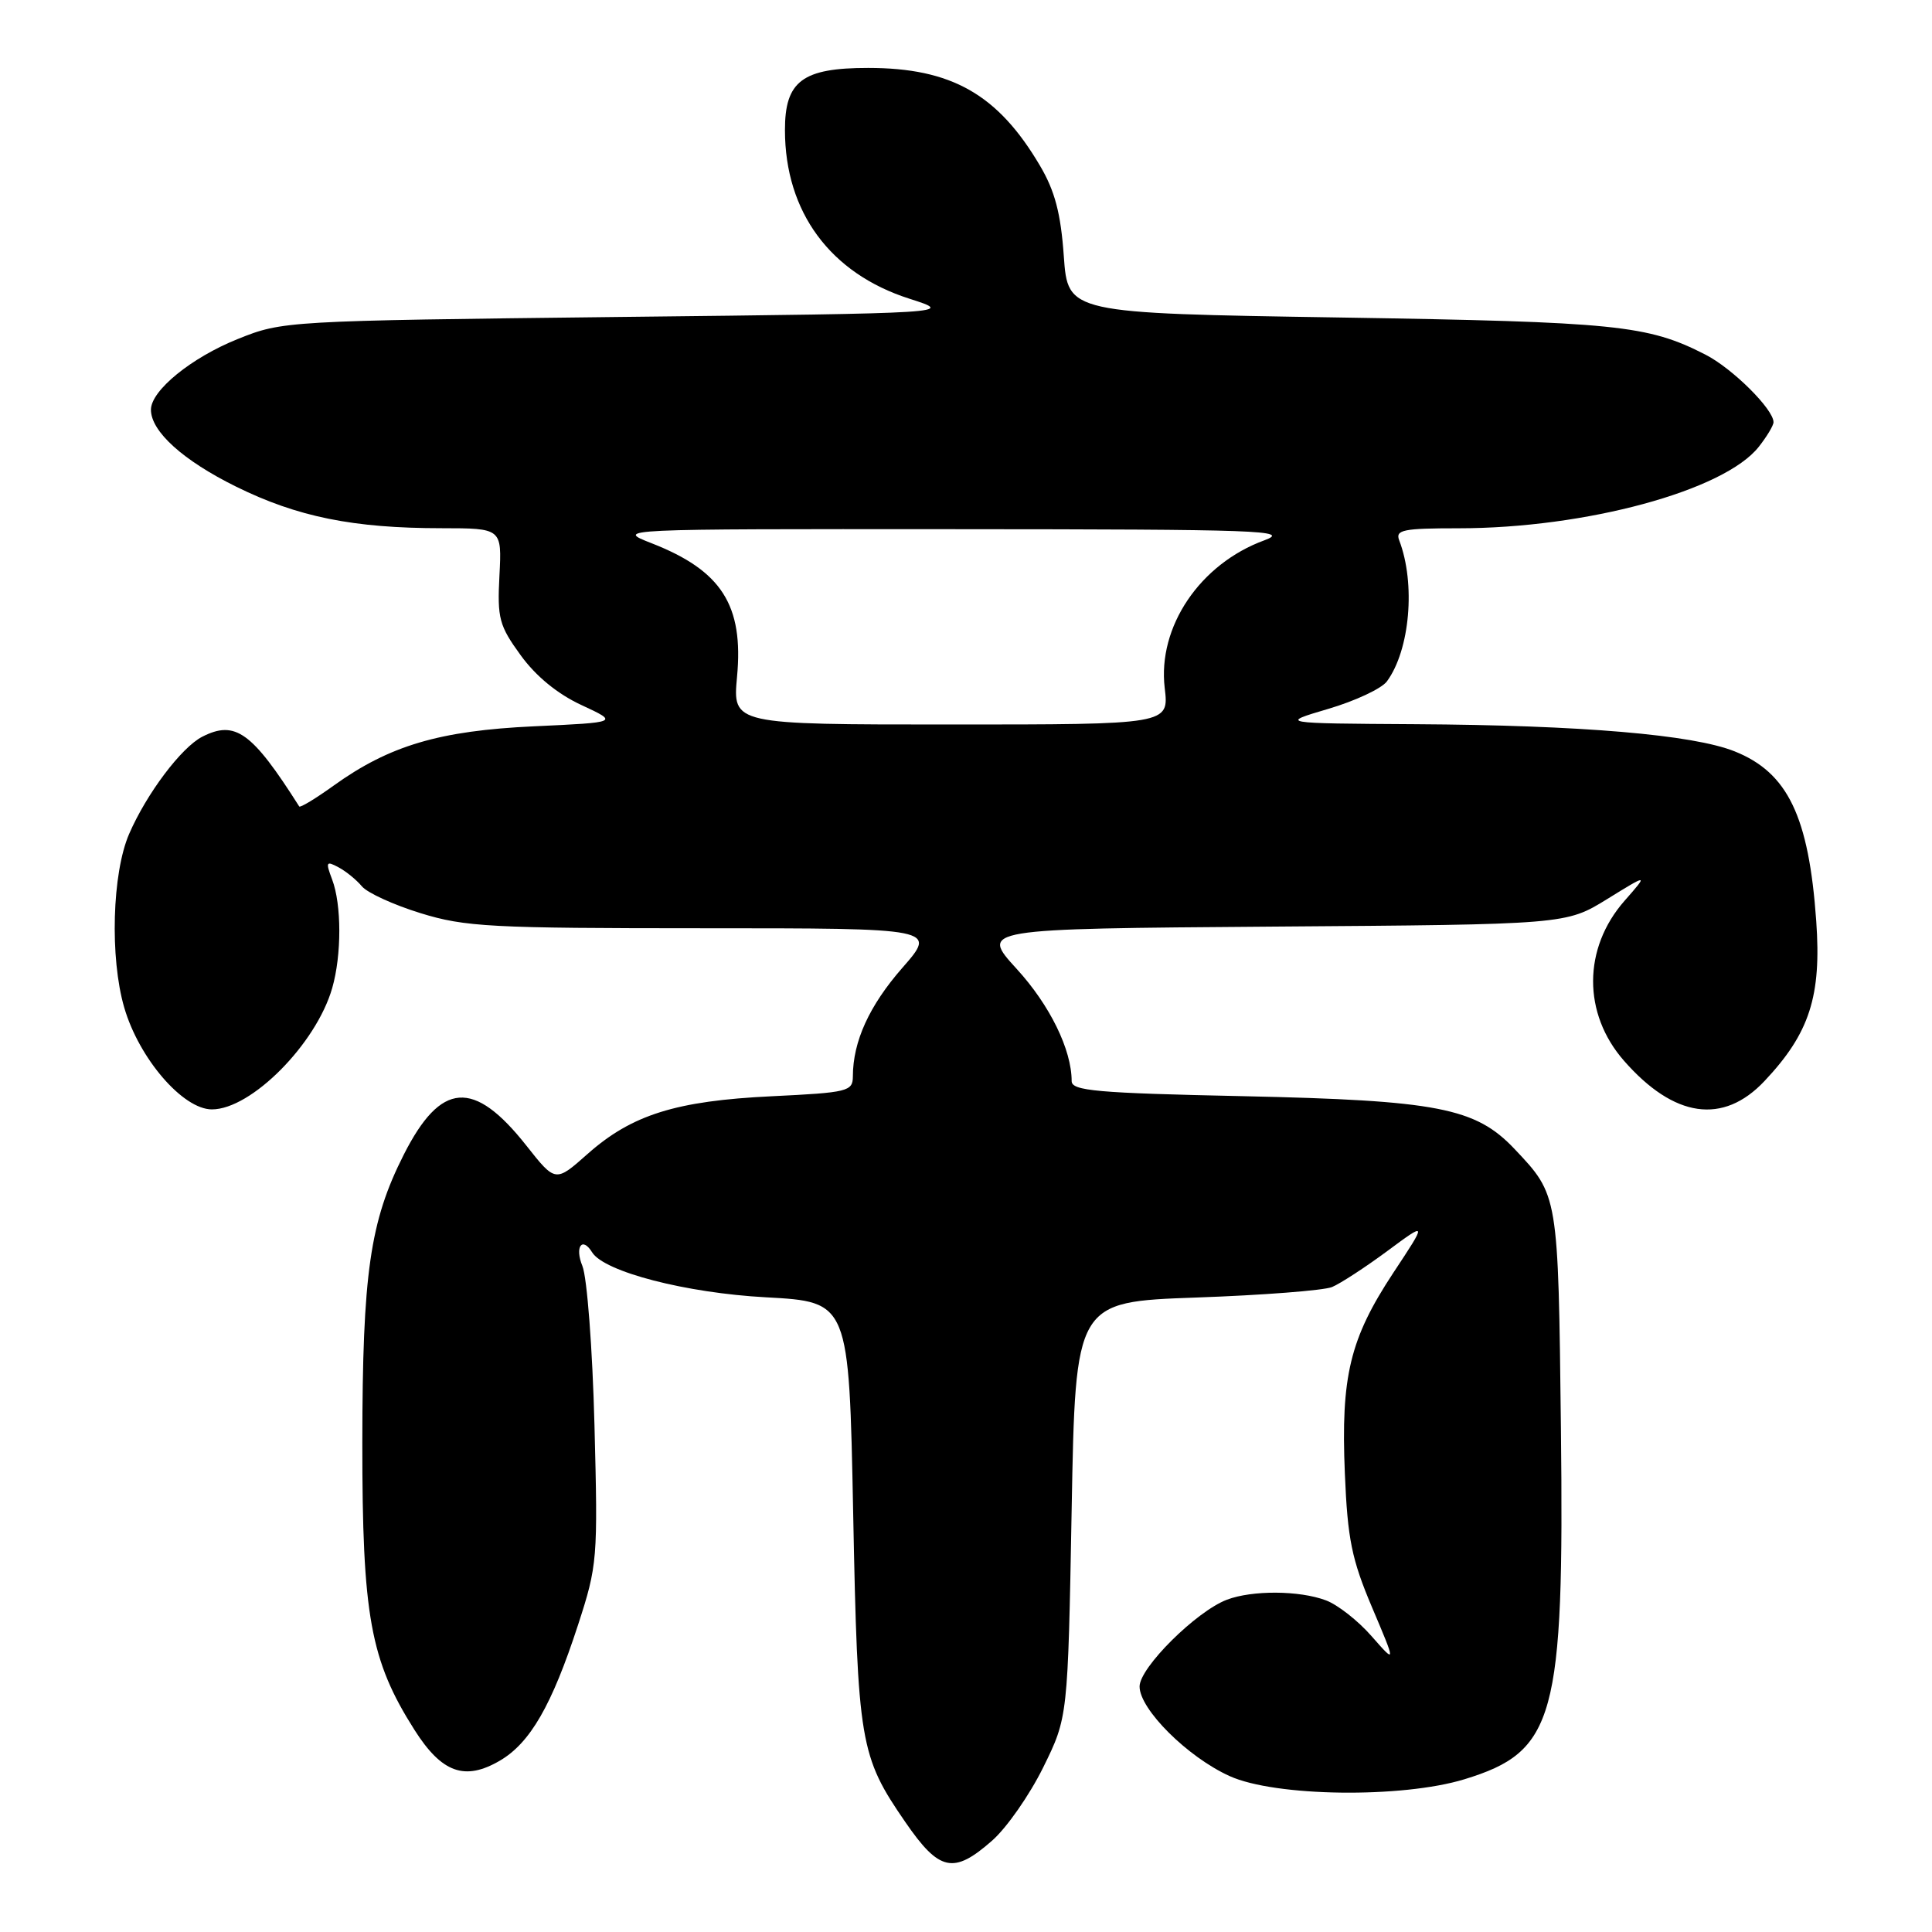 <?xml version="1.0" encoding="UTF-8" standalone="no"?>
<!DOCTYPE svg PUBLIC "-//W3C//DTD SVG 1.1//EN" "http://www.w3.org/Graphics/SVG/1.1/DTD/svg11.dtd" >
<svg xmlns="http://www.w3.org/2000/svg" xmlns:xlink="http://www.w3.org/1999/xlink" version="1.1" viewBox="0 0 256 256">
 <g >
 <path fill="currentColor"
d=" M 131.44 243.91 C 133.38 242.22 136.43 237.84 138.23 234.19 C 141.50 227.55 141.50 227.55 142.00 200.03 C 142.50 172.50 142.50 172.50 158.50 171.93 C 167.30 171.62 175.40 170.99 176.50 170.54 C 177.60 170.08 180.89 167.94 183.81 165.78 C 189.12 161.85 189.12 161.85 184.61 168.67 C 178.87 177.38 177.66 182.36 178.20 195.23 C 178.56 203.95 179.11 206.63 181.81 213.00 C 184.99 220.50 184.99 220.50 181.74 216.80 C 179.96 214.76 177.23 212.62 175.68 212.05 C 172.15 210.73 165.92 210.70 162.57 211.97 C 158.50 213.52 151.00 220.97 151.00 223.47 C 151.00 226.49 157.36 232.82 162.93 235.34 C 168.96 238.08 185.75 238.30 194.05 235.76 C 206.07 232.08 207.27 227.69 206.83 189.22 C 206.47 158.18 206.51 158.41 200.66 152.22 C 195.51 146.79 190.47 145.81 164.75 145.25 C 145.30 144.84 142.00 144.54 142.00 143.25 C 142.00 139.09 139.11 133.19 134.73 128.40 C 129.86 123.07 129.86 123.07 168.68 122.78 C 207.50 122.50 207.50 122.50 212.96 119.13 C 218.42 115.76 218.42 115.76 215.26 119.36 C 209.73 125.66 209.70 134.31 215.20 140.57 C 221.83 148.13 228.32 149.06 233.80 143.25 C 239.78 136.91 241.37 132.00 240.66 122.03 C 239.68 108.18 236.89 102.37 229.85 99.56 C 224.33 97.35 209.56 96.09 187.50 95.96 C 169.50 95.85 169.50 95.85 176.00 93.93 C 179.57 92.88 183.07 91.24 183.77 90.29 C 186.83 86.13 187.60 77.32 185.40 71.59 C 184.87 70.21 185.93 70.00 193.26 70.00 C 210.11 70.00 228.48 65.01 233.05 59.20 C 234.12 57.84 235.00 56.38 235.00 55.94 C 235.00 54.22 229.54 48.80 225.96 46.98 C 218.30 43.07 214.24 42.66 177.50 42.07 C 141.50 41.50 141.50 41.50 140.96 33.95 C 140.56 28.27 139.78 25.30 137.80 21.95 C 132.23 12.50 126.08 9.00 115.03 9.00 C 106.33 9.00 104.00 10.74 104.01 17.25 C 104.02 28.10 110.02 36.23 120.50 39.58 C 126.50 41.50 126.50 41.50 82.00 42.00 C 37.89 42.51 37.45 42.53 31.51 44.92 C 25.35 47.39 20.00 51.75 20.00 54.29 C 20.00 57.17 24.26 61.02 31.30 64.49 C 39.41 68.49 46.81 69.99 58.50 69.99 C 66.50 70.00 66.50 70.00 66.18 76.25 C 65.88 81.93 66.14 82.90 68.99 86.82 C 71.00 89.60 73.88 91.96 77.06 93.43 C 81.99 95.72 81.99 95.72 70.75 96.24 C 58.24 96.82 51.62 98.78 44.22 104.09 C 41.83 105.81 39.78 107.05 39.65 106.86 C 33.38 96.98 31.17 95.39 26.80 97.62 C 24.03 99.04 19.43 105.15 17.11 110.50 C 14.86 115.70 14.54 126.90 16.46 133.50 C 18.42 140.25 24.23 147.00 28.08 147.00 C 33.29 147.00 41.90 138.32 44.02 130.92 C 45.28 126.54 45.27 119.85 44.01 116.54 C 43.13 114.21 43.21 114.04 44.85 114.92 C 45.85 115.45 47.24 116.59 47.95 117.44 C 48.66 118.30 52.16 119.90 55.73 121.00 C 61.62 122.82 65.02 123.00 93.18 123.00 C 124.16 123.00 124.16 123.00 119.56 128.25 C 115.18 133.26 113.02 137.99 113.01 142.62 C 113.00 144.62 112.37 144.77 102.25 145.26 C 89.56 145.87 83.71 147.71 77.84 152.92 C 73.60 156.68 73.60 156.68 69.74 151.79 C 62.77 142.97 58.42 143.29 53.50 153.00 C 49.02 161.85 48.03 168.71 48.01 191.14 C 48.00 214.11 49.06 219.99 54.92 229.22 C 58.54 234.92 61.58 236.01 66.23 233.30 C 70.25 230.95 73.12 225.97 76.59 215.32 C 79.17 207.39 79.23 206.60 78.77 188.82 C 78.51 178.74 77.79 169.26 77.17 167.75 C 76.13 165.21 77.14 163.80 78.46 165.94 C 80.06 168.52 90.90 171.33 101.50 171.90 C 112.50 172.50 112.50 172.50 113.05 200.50 C 113.65 231.00 113.94 232.69 119.95 241.42 C 124.46 247.98 126.35 248.39 131.44 243.91 Z  M 97.66 89.69 C 98.55 80.20 95.62 75.61 86.36 71.99 C 81.50 70.09 81.50 70.09 126.50 70.12 C 167.08 70.14 171.11 70.28 167.52 71.60 C 159.00 74.72 153.37 83.06 154.33 91.16 C 154.91 96.00 154.91 96.00 125.99 96.00 C 97.08 96.00 97.08 96.00 97.66 89.69 Z "/>
</g>
</svg>